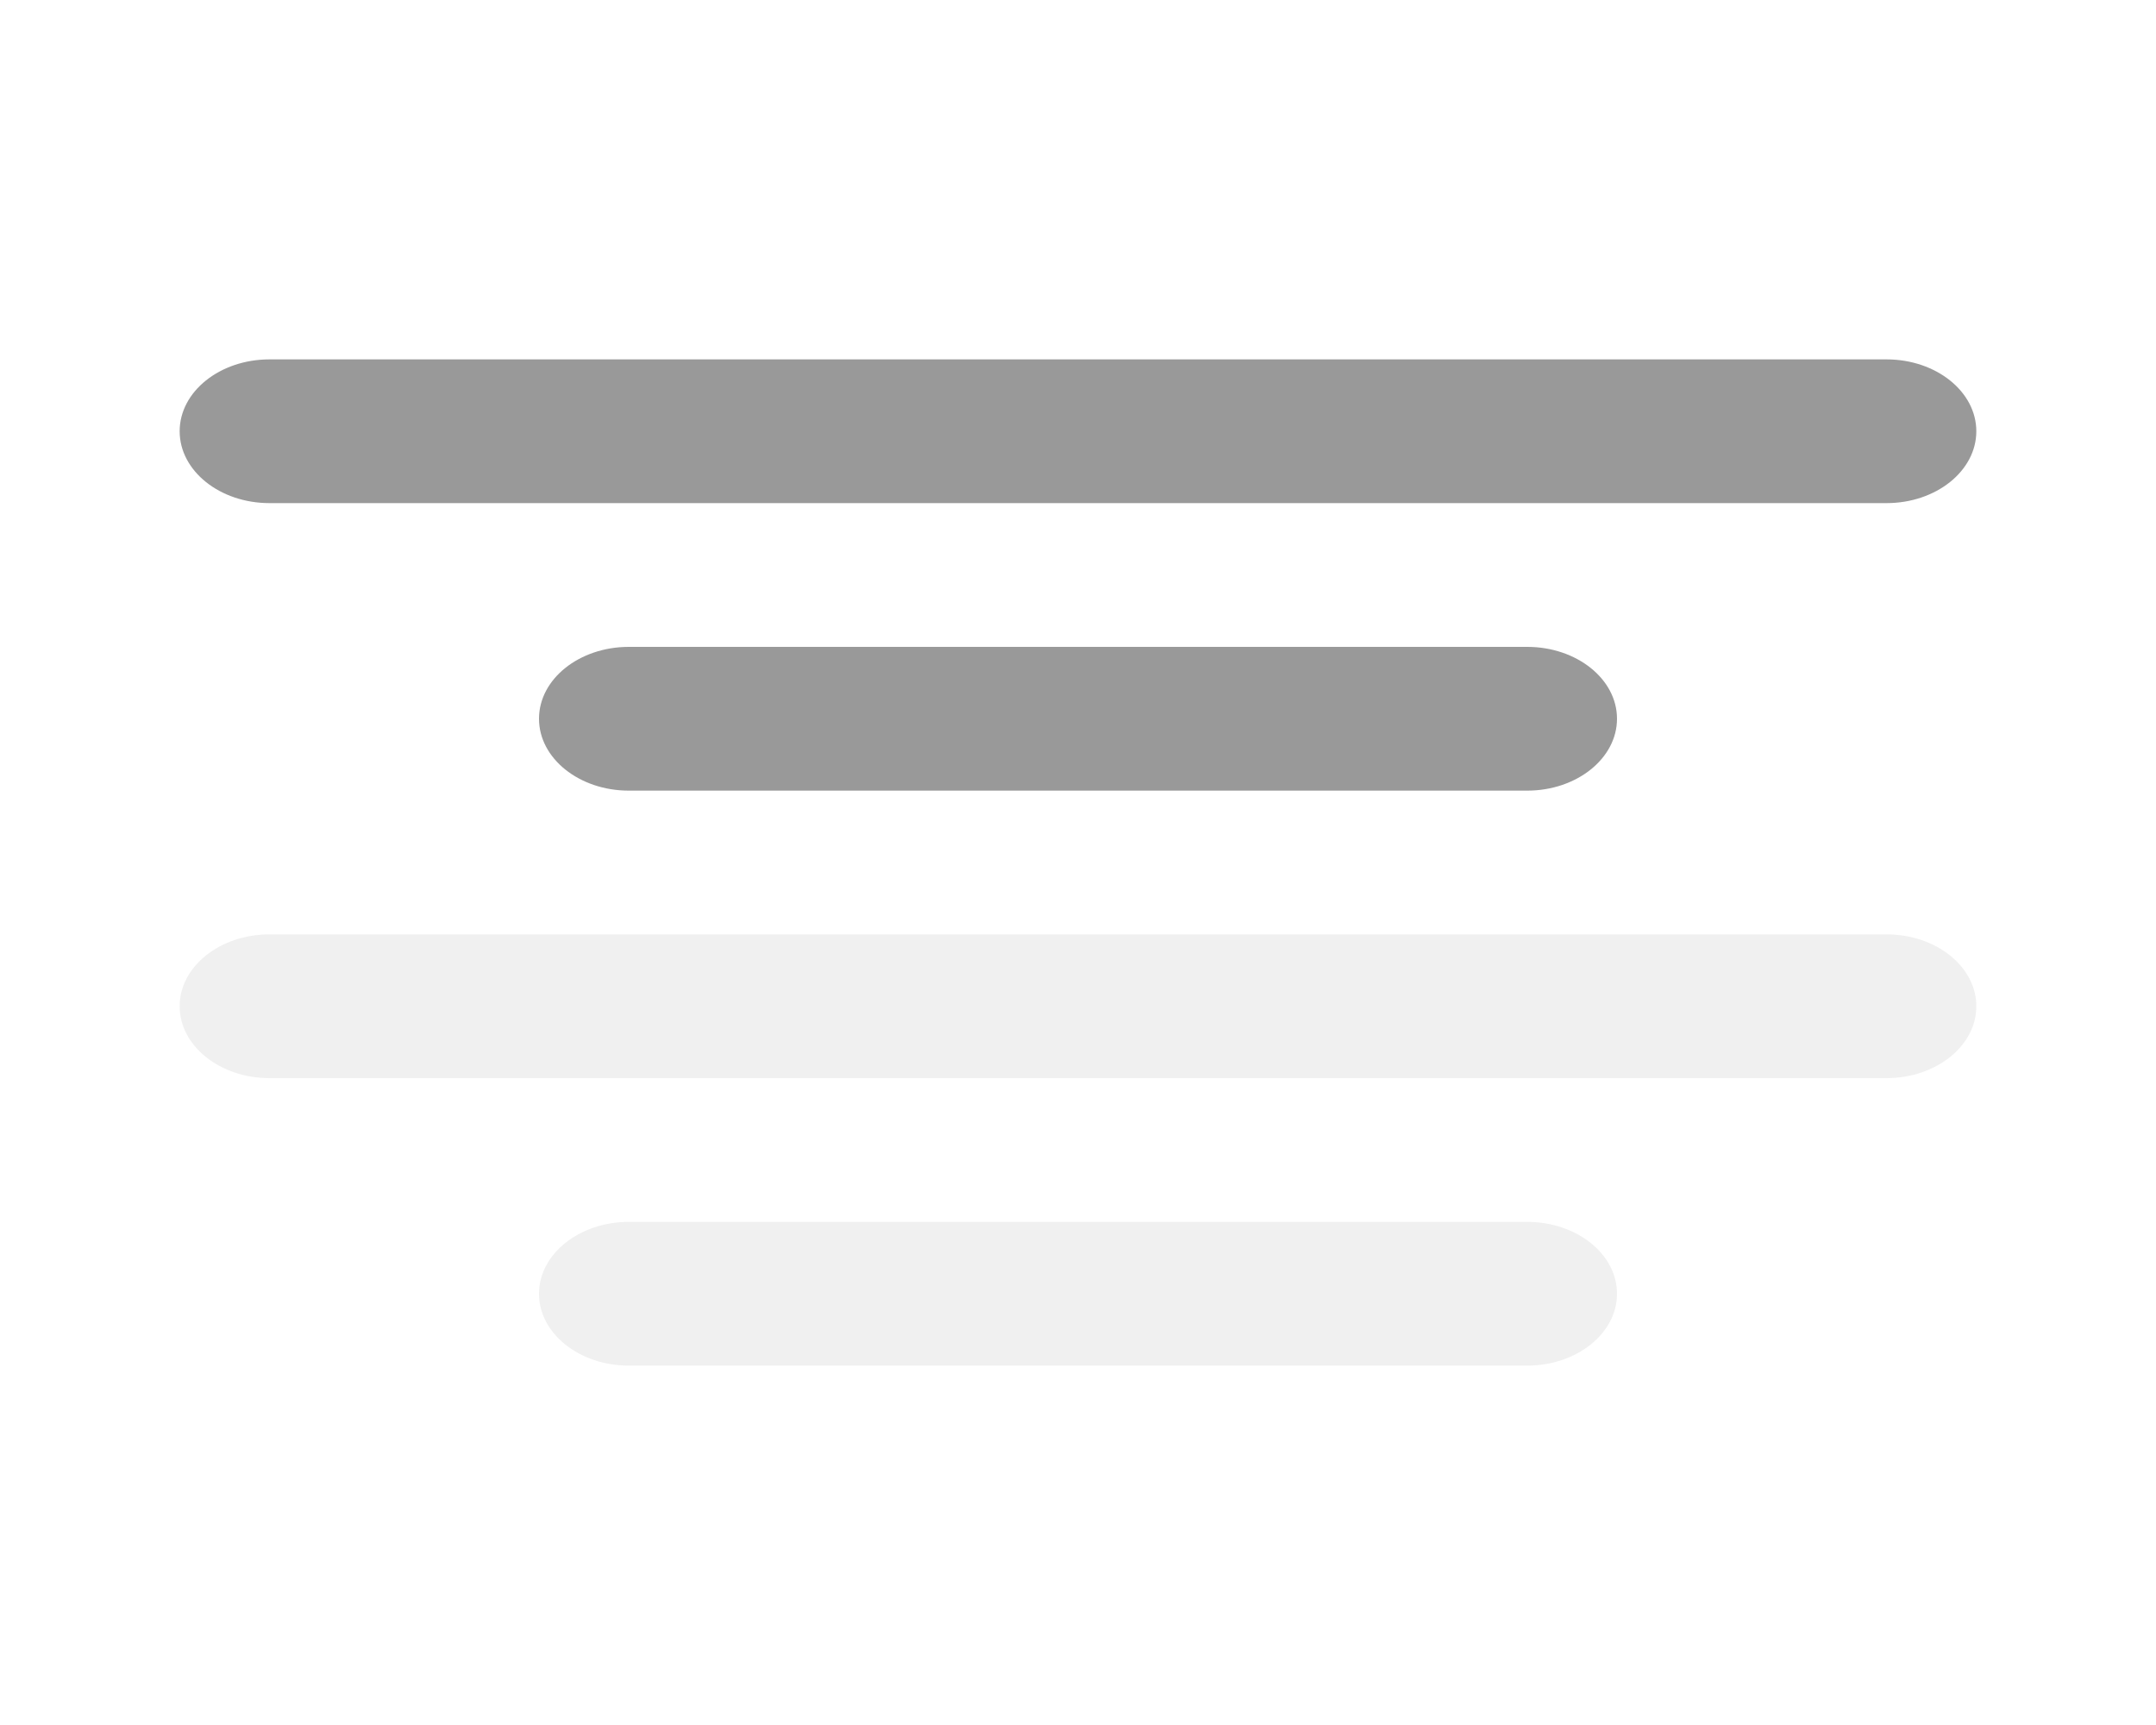 <svg width="100" height="80" viewBox="0 0 100 80" fill="none" xmlns="http://www.w3.org/2000/svg">
<path d="M12.5 43.333C10.2 43.333 8.333 44.827 8.333 46.667C8.333 48.507 10.2 50 12.5 50H87.5C89.8 50 91.666 48.507 91.666 46.667C91.666 44.827 89.8 43.333 87.5 43.333H12.5ZM29.167 56.667C26.867 56.667 25 58.16 25 60C25 61.84 26.867 63.333 29.167 63.333H70.833C73.133 63.333 75 61.84 75 60C75 58.16 73.133 56.667 70.833 56.667H29.167Z" fill="#DBDBDB" fill-opacity="0.4"/>
<path d="M12.5 16.667C10.2 16.667 8.333 18.16 8.333 20C8.333 21.84 10.2 23.333 12.5 23.333H87.5C89.8 23.333 91.666 21.84 91.666 20C91.666 18.16 89.8 16.667 87.5 16.667H12.5ZM29.167 30C26.867 30 25 31.493 25 33.333C25 35.173 26.867 36.667 29.167 36.667H70.833C73.133 36.667 75 35.173 75 33.333C75 31.493 73.133 30 70.833 30H29.167Z" fill="#999999"/>
</svg>
